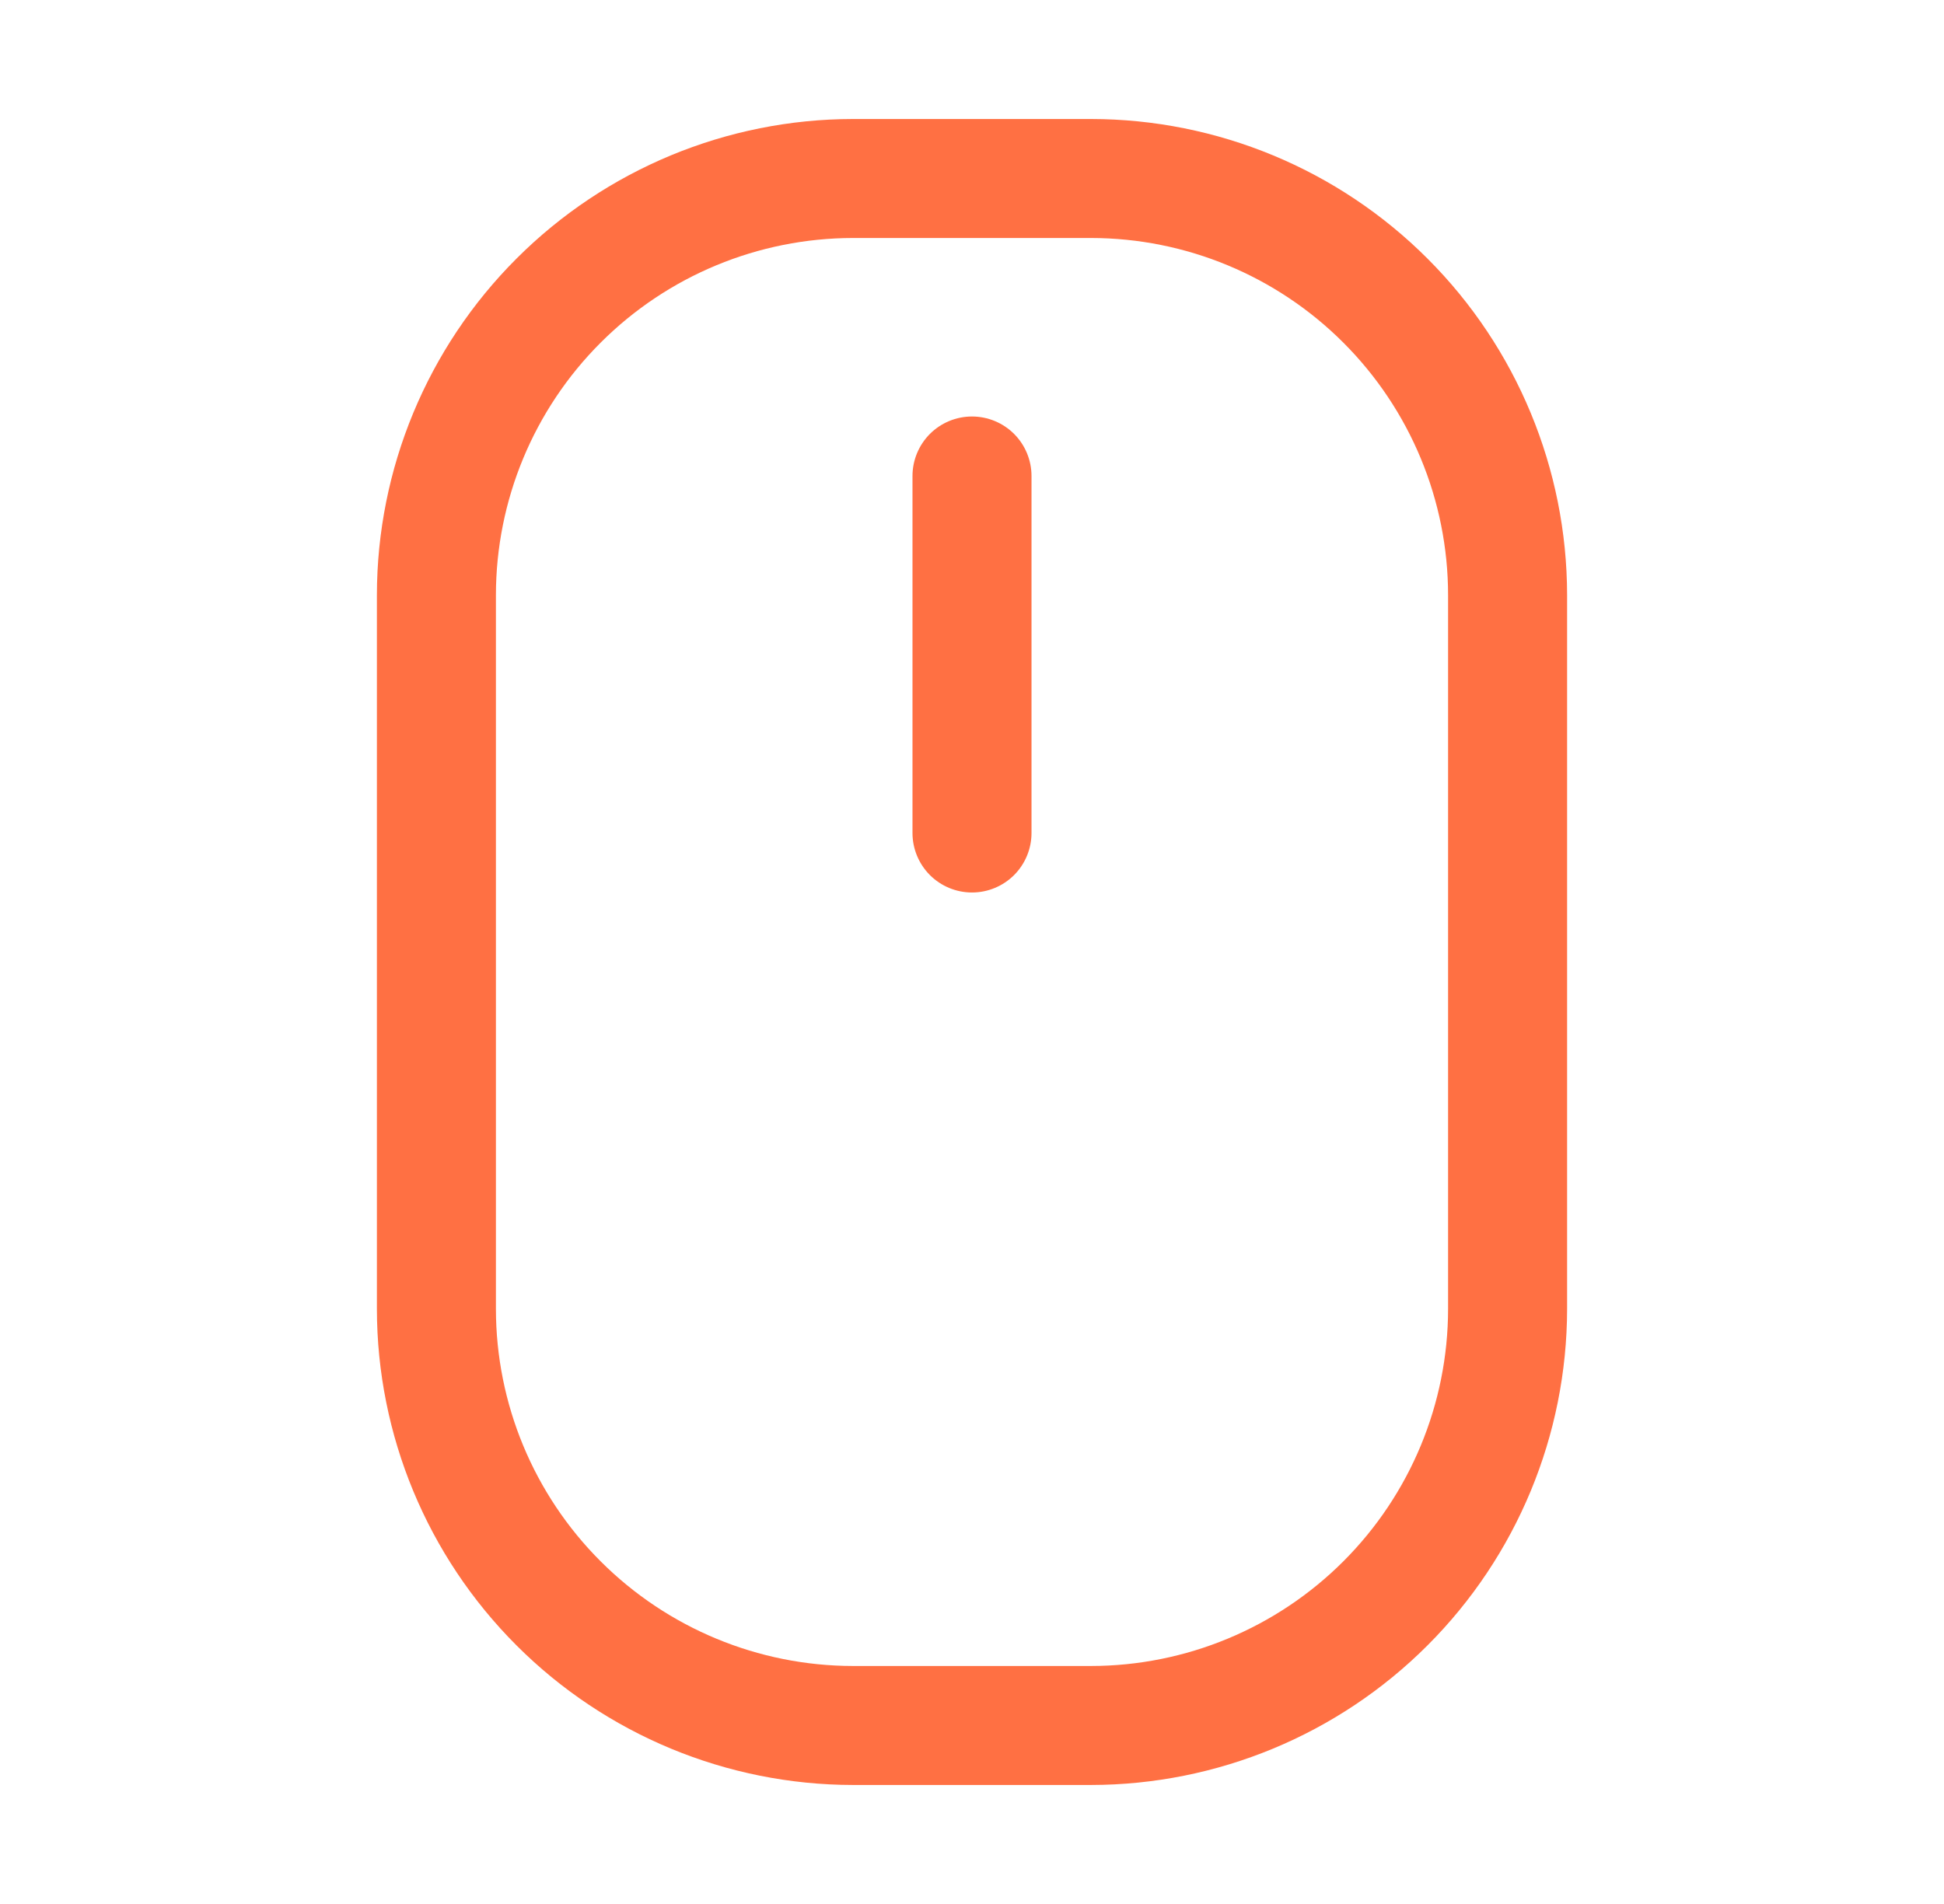 <svg width="49" height="48" viewBox="0 0 49 48" fill="none" xmlns="http://www.w3.org/2000/svg">
<path d="M27.5 3H21.5C18.319 3.003 15.268 4.269 13.019 6.519C10.769 8.768 9.503 11.819 9.5 15V33C9.503 36.181 10.769 39.232 13.019 41.481C15.268 43.731 18.319 44.996 21.5 45H27.5C30.681 44.996 33.732 43.731 35.981 41.481C38.231 39.232 39.496 36.181 39.5 33V15C39.496 11.819 38.231 8.768 35.981 6.519C33.732 4.269 30.681 3.003 27.5 3ZM36.5 33C36.498 35.386 35.548 37.674 33.861 39.361C32.174 41.048 29.886 41.998 27.5 42H21.5C19.114 41.998 16.826 41.048 15.139 39.361C13.451 37.674 12.502 35.386 12.5 33V15C12.502 12.614 13.451 10.326 15.139 8.639C16.826 6.951 19.114 6.002 21.5 6H27.5C29.886 6.002 32.174 6.951 33.861 8.639C35.548 10.326 36.498 12.614 36.5 15V33ZM26 12V21C26 21.398 25.842 21.779 25.561 22.061C25.279 22.342 24.898 22.5 24.5 22.5C24.102 22.5 23.721 22.342 23.439 22.061C23.158 21.779 23 21.398 23 21V12C23 11.602 23.158 11.221 23.439 10.939C23.721 10.658 24.102 10.5 24.5 10.5C24.898 10.5 25.279 10.658 25.561 10.939C25.842 11.221 26 11.602 26 12Z" fill="#FF7043"/>
</svg>
